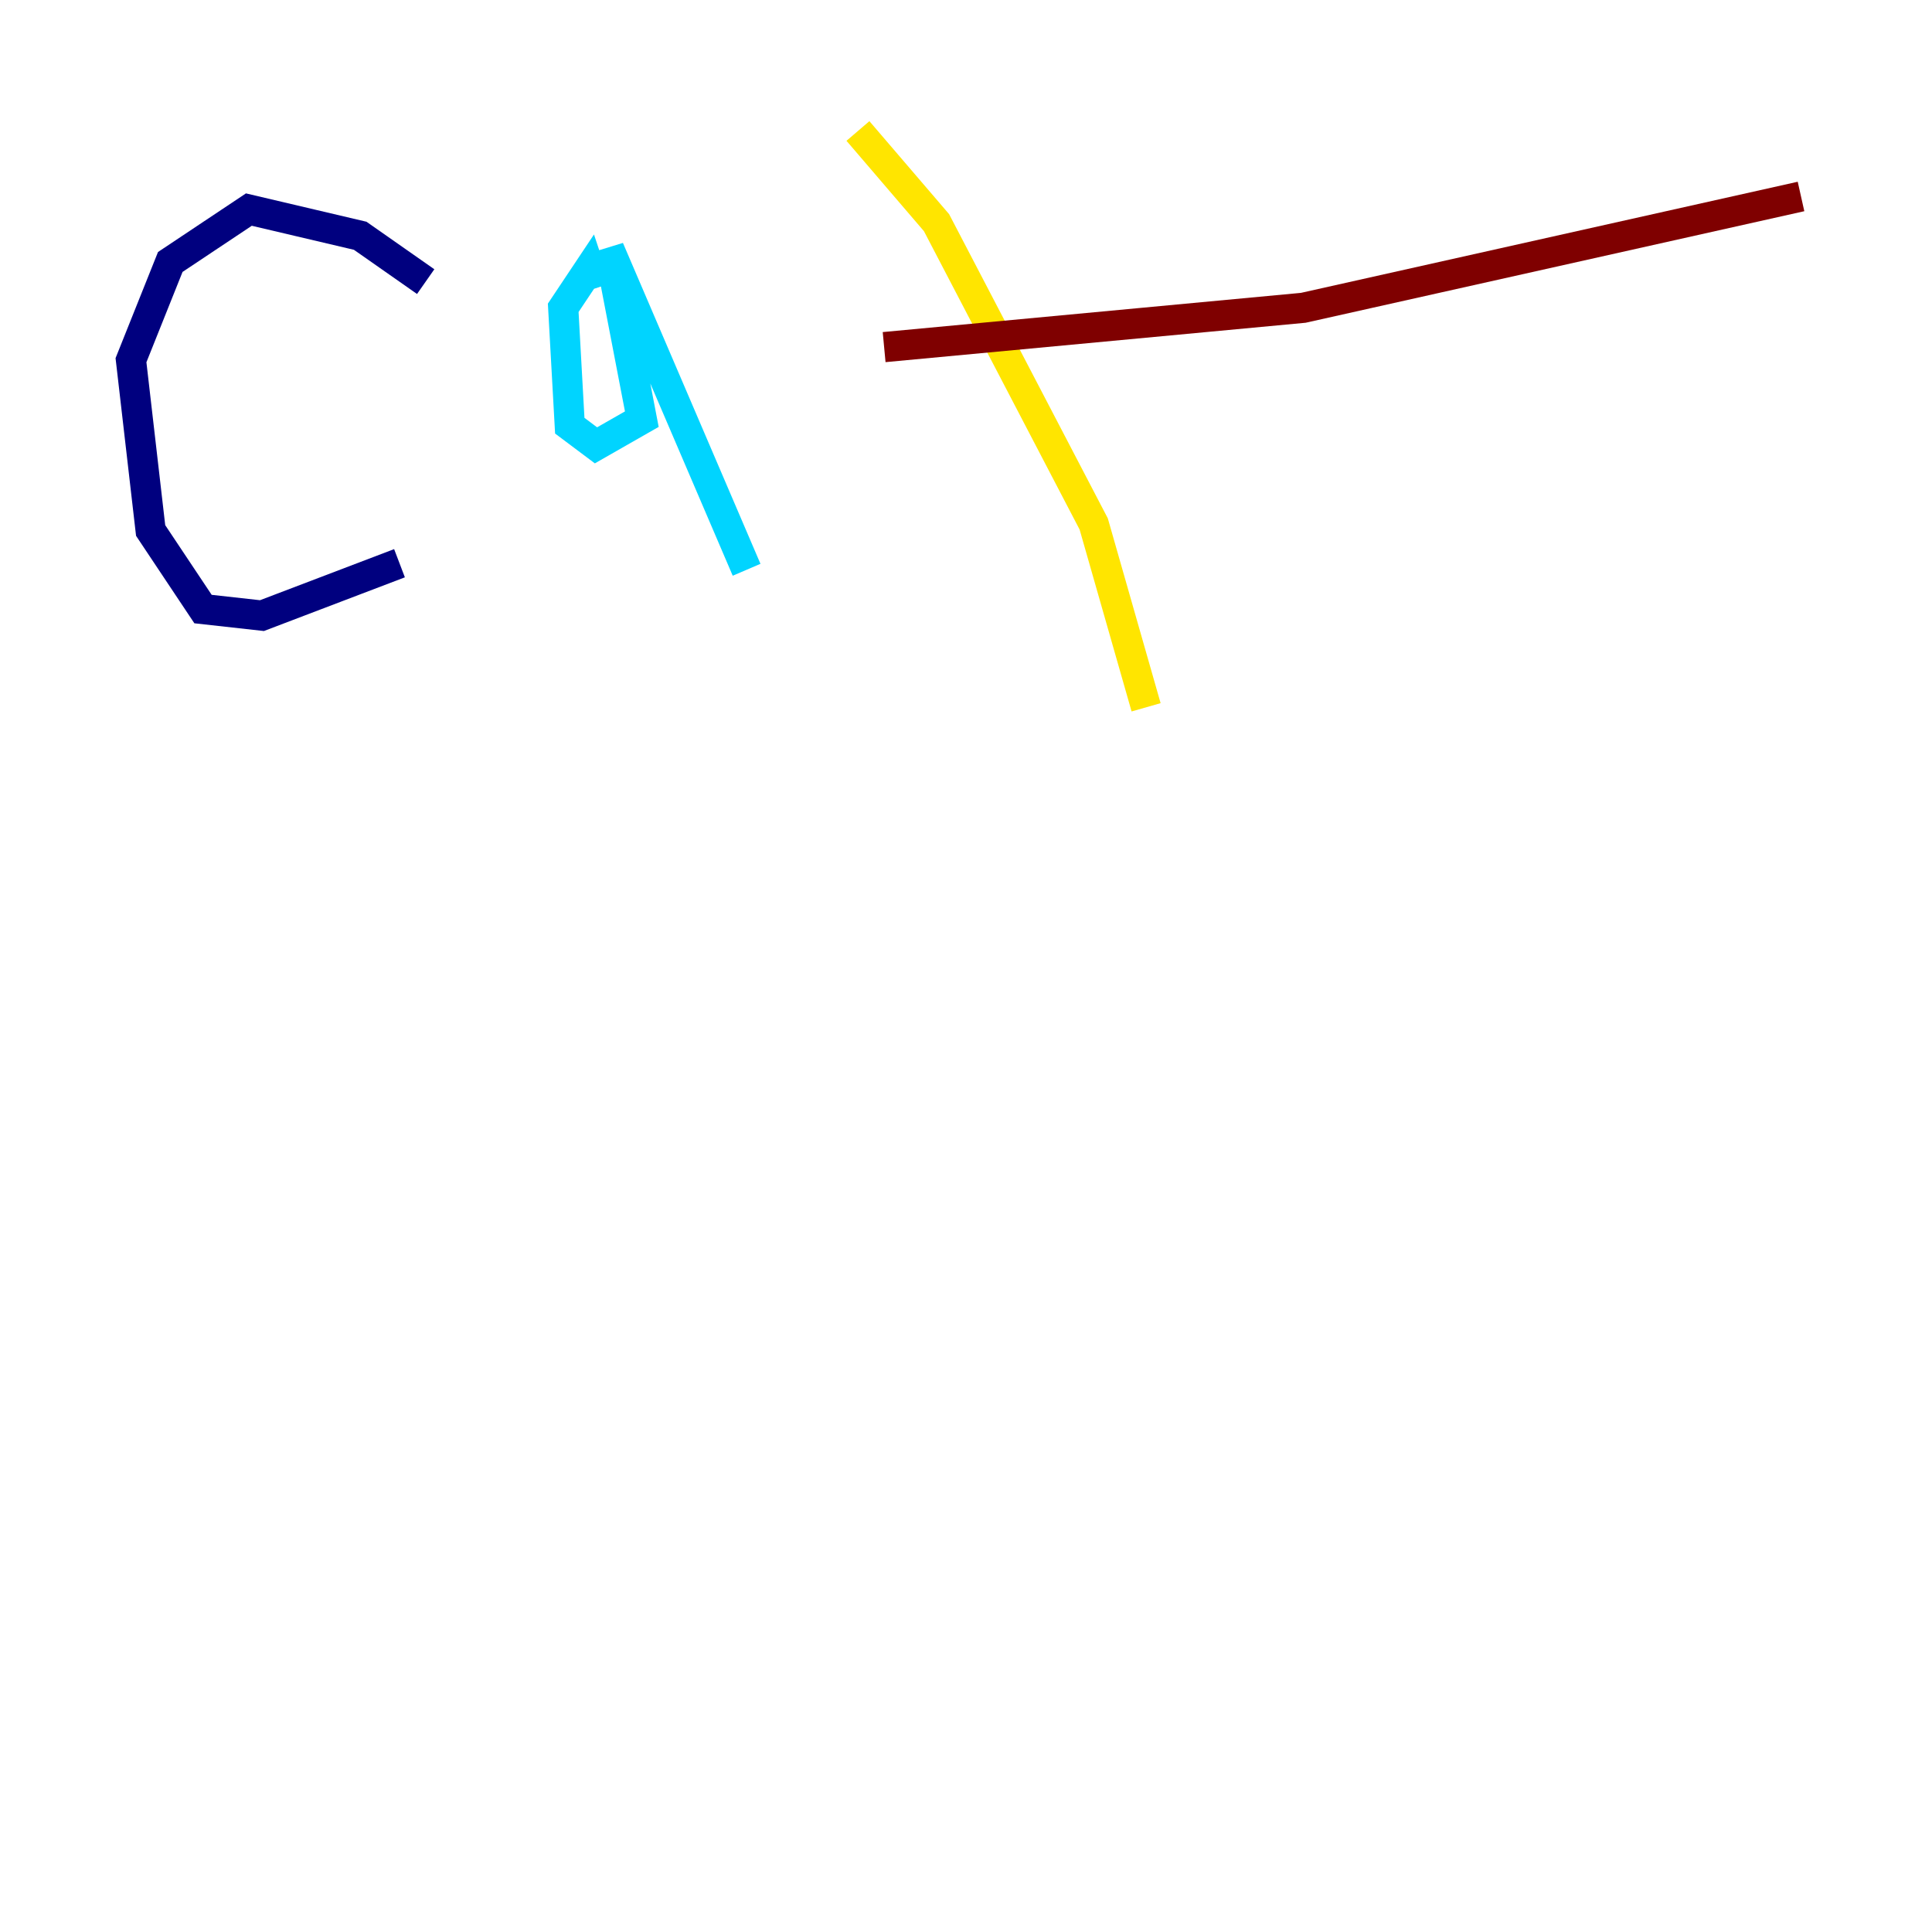 <?xml version="1.0" encoding="utf-8" ?>
<svg baseProfile="tiny" height="128" version="1.2" viewBox="0,0,128,128" width="128" xmlns="http://www.w3.org/2000/svg" xmlns:ev="http://www.w3.org/2001/xml-events" xmlns:xlink="http://www.w3.org/1999/xlink"><defs /><polyline fill="none" points="28.203,18.658 23.864,15.62 16.488,13.885 11.281,17.356 8.678,23.864 9.98,35.146 13.451,40.352 17.356,40.786 26.468,37.315" stroke="#00007f" stroke-width="2" /><polyline fill="none" points="39.485,19.091 39.051,17.79 37.315,20.393 37.749,28.203 39.485,29.505 42.522,27.77 40.352,16.488 49.464,37.749" stroke="#00d4ff" stroke-width="2" /><polyline fill="none" points="56.841,8.678 62.047,14.752 72.461,34.712 75.932,46.861" stroke="#ffe500" stroke-width="2" /><polyline fill="none" points="58.576,22.997 86.346,20.393 119.322,13.017" stroke="#7f0000" stroke-width="2" /></svg>